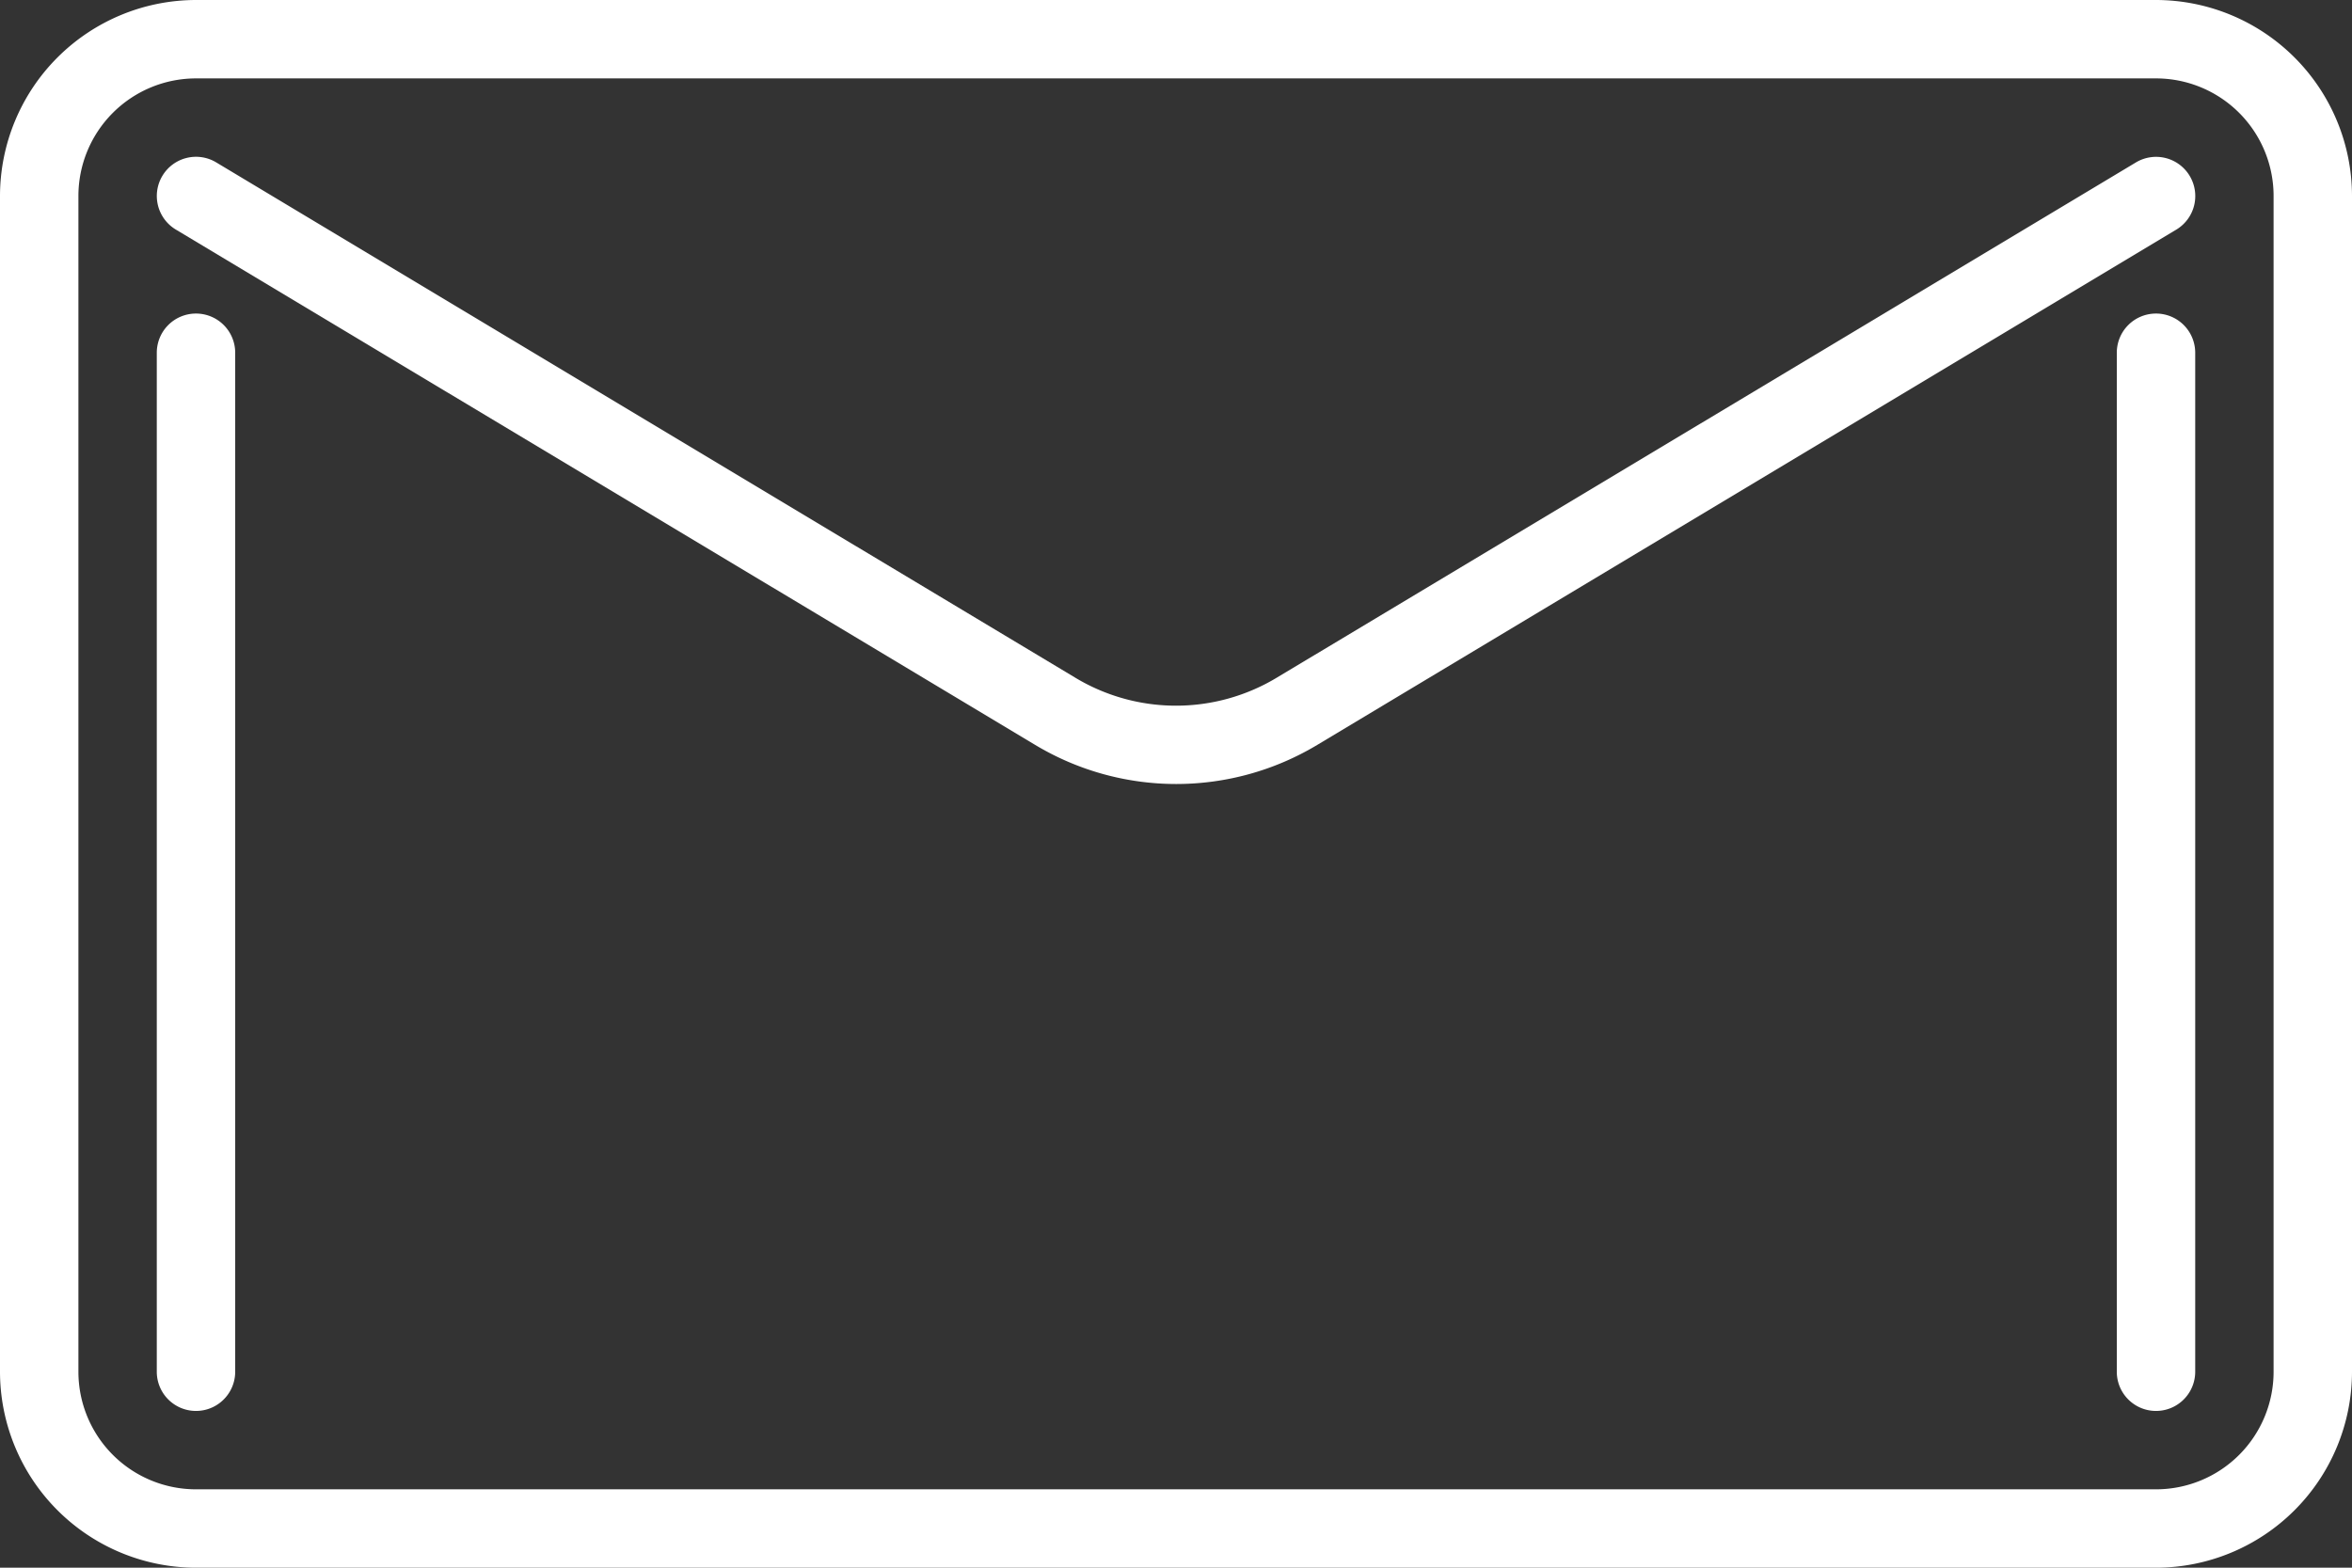 <svg xmlns="http://www.w3.org/2000/svg" width="53" height="35.333" viewBox="0 0 53 35.333">
  <rect x="0" y="0" width="53" height="35.333" fill="#333333" stroke="none"/>
  <g id="email" transform="translate(0 -80)">
    <g id="Group_142" data-name="Group 142" transform="translate(0 80)">
      <g id="Group_141" data-name="Group 141">
        <path id="Path_191" data-name="Path 191" d="M48.583,80H4.417A4.422,4.422,0,0,0,0,84.417v26.5a4.422,4.422,0,0,0,4.417,4.417H48.583A4.422,4.422,0,0,0,53,110.917v-26.5A4.422,4.422,0,0,0,48.583,80Zm2.65,30.917a2.65,2.65,0,0,1-2.65,2.65H4.417a2.65,2.65,0,0,1-2.65-2.65v-26.5a2.65,2.65,0,0,1,2.65-2.65H48.583a2.65,2.65,0,0,1,2.65,2.65Z" transform="translate(0 -80)" fill="#fff"/>
      </g>
    </g>
    <g id="Group_144" data-name="Group 144" transform="translate(3.547 83.533)">
      <g id="Group_143" data-name="Group 143">
        <path id="Path_192" data-name="Path 192" d="M77.916,112.429a.883.883,0,0,0-1.212-.3L57.347,123.74a4.4,4.4,0,0,1-4.544,0L33.447,112.127a.883.883,0,0,0-.91,1.514L51.9,125.255a6.172,6.172,0,0,0,6.36,0l19.358-11.614A.883.883,0,0,0,77.916,112.429Z" transform="translate(-32.122 -112)" fill="#fff"/>
      </g>
    </g>
    <g id="Group_146" data-name="Group 146" transform="translate(3.533 87.067)">
      <g id="Group_145" data-name="Group 145" transform="translate(0 0)">
        <path id="Path_193" data-name="Path 193" d="M32.883,144a.883.883,0,0,0-.883.883V167.85a.883.883,0,0,0,1.767,0V144.883A.883.883,0,0,0,32.883,144Z" transform="translate(-32 -144)" fill="#fff"/>
      </g>
    </g>
    <g id="Group_148" data-name="Group 148" transform="translate(47.7 87.067)">
      <g id="Group_147" data-name="Group 147" transform="translate(0 0)">
        <path id="Path_194" data-name="Path 194" d="M432.883,144a.883.883,0,0,0-.883.883V167.85a.883.883,0,1,0,1.767,0V144.883A.883.883,0,0,0,432.883,144Z" transform="translate(-432 -144)" fill="#fff"/>
      </g>
    </g>
  </g>
</svg>
